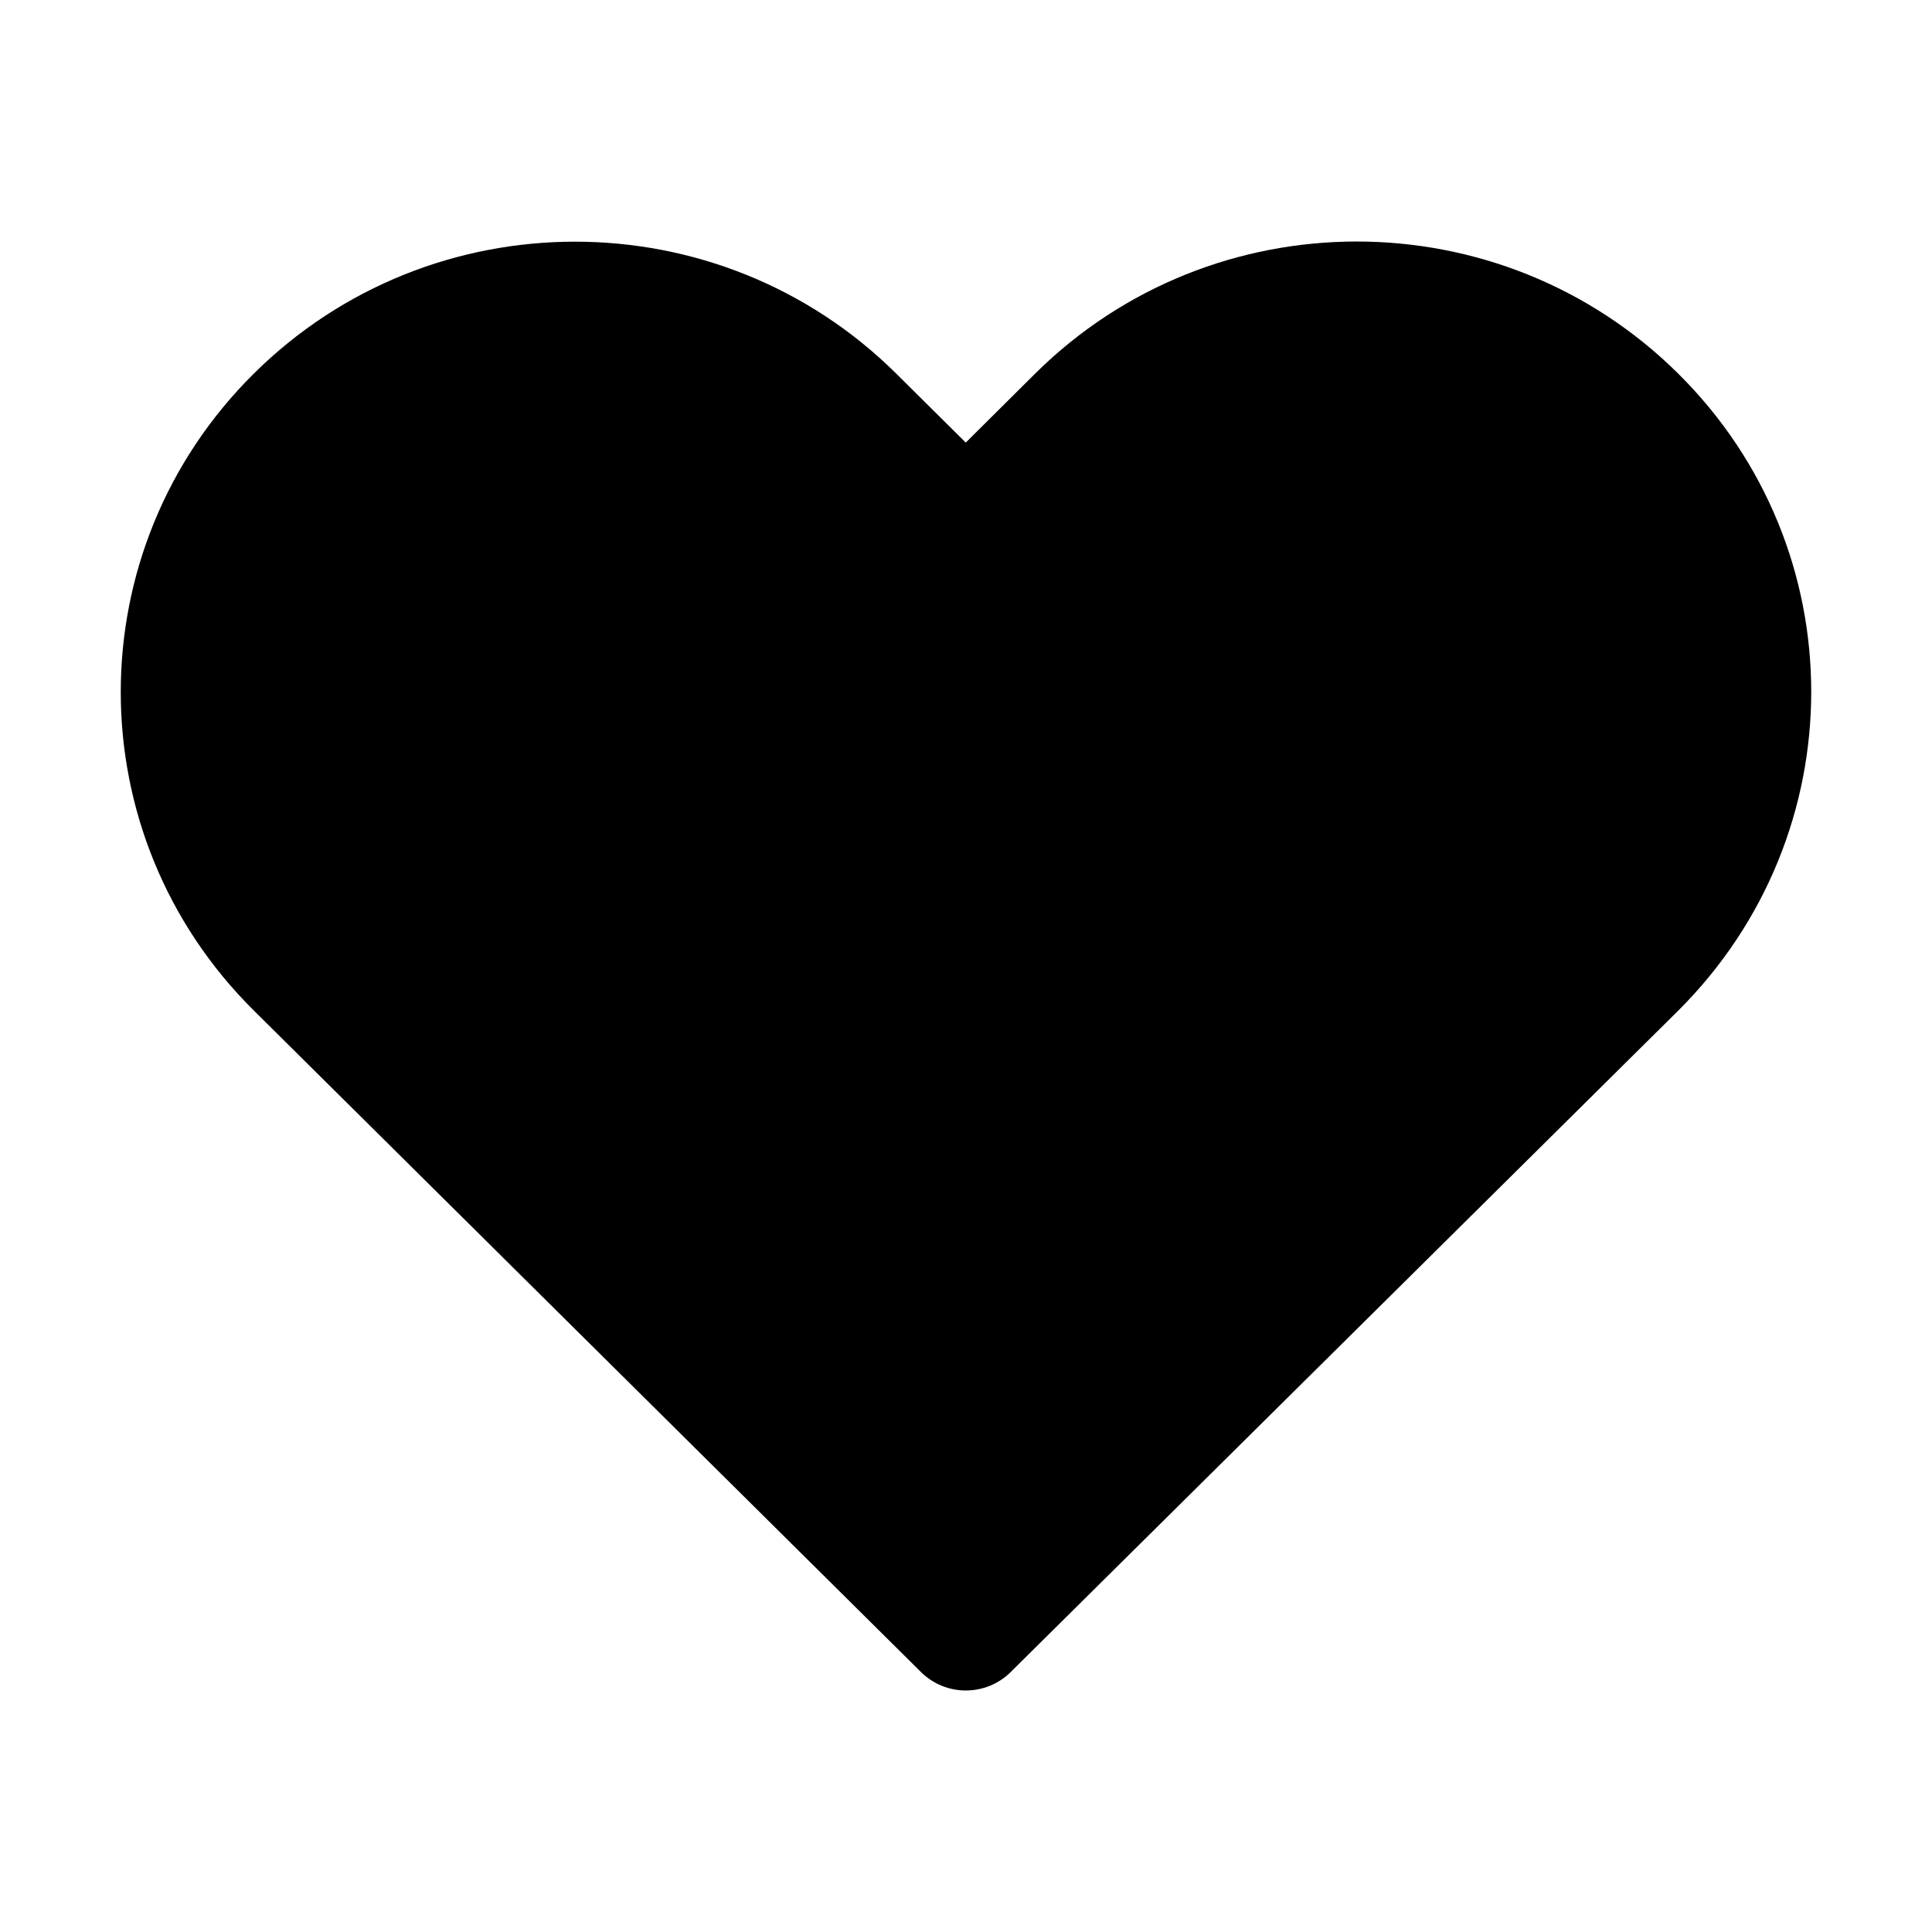 <svg width="24" height="24" viewBox="0 0 24 24" fill="none" xmlns="http://www.w3.org/2000/svg">
<path d="M12.858 4.642L11.997 5.498L11.133 4.641C8.929 2.456 5.356 2.456 3.153 4.641C0.949 6.826 0.949 10.368 3.153 12.553L11.441 20.771C11.749 21.076 12.247 21.076 12.555 20.771L20.85 12.552C23.048 10.36 23.052 6.827 20.848 4.642C18.641 2.453 15.066 2.453 12.858 4.642Z" fill="currentColor"/>
</svg>
